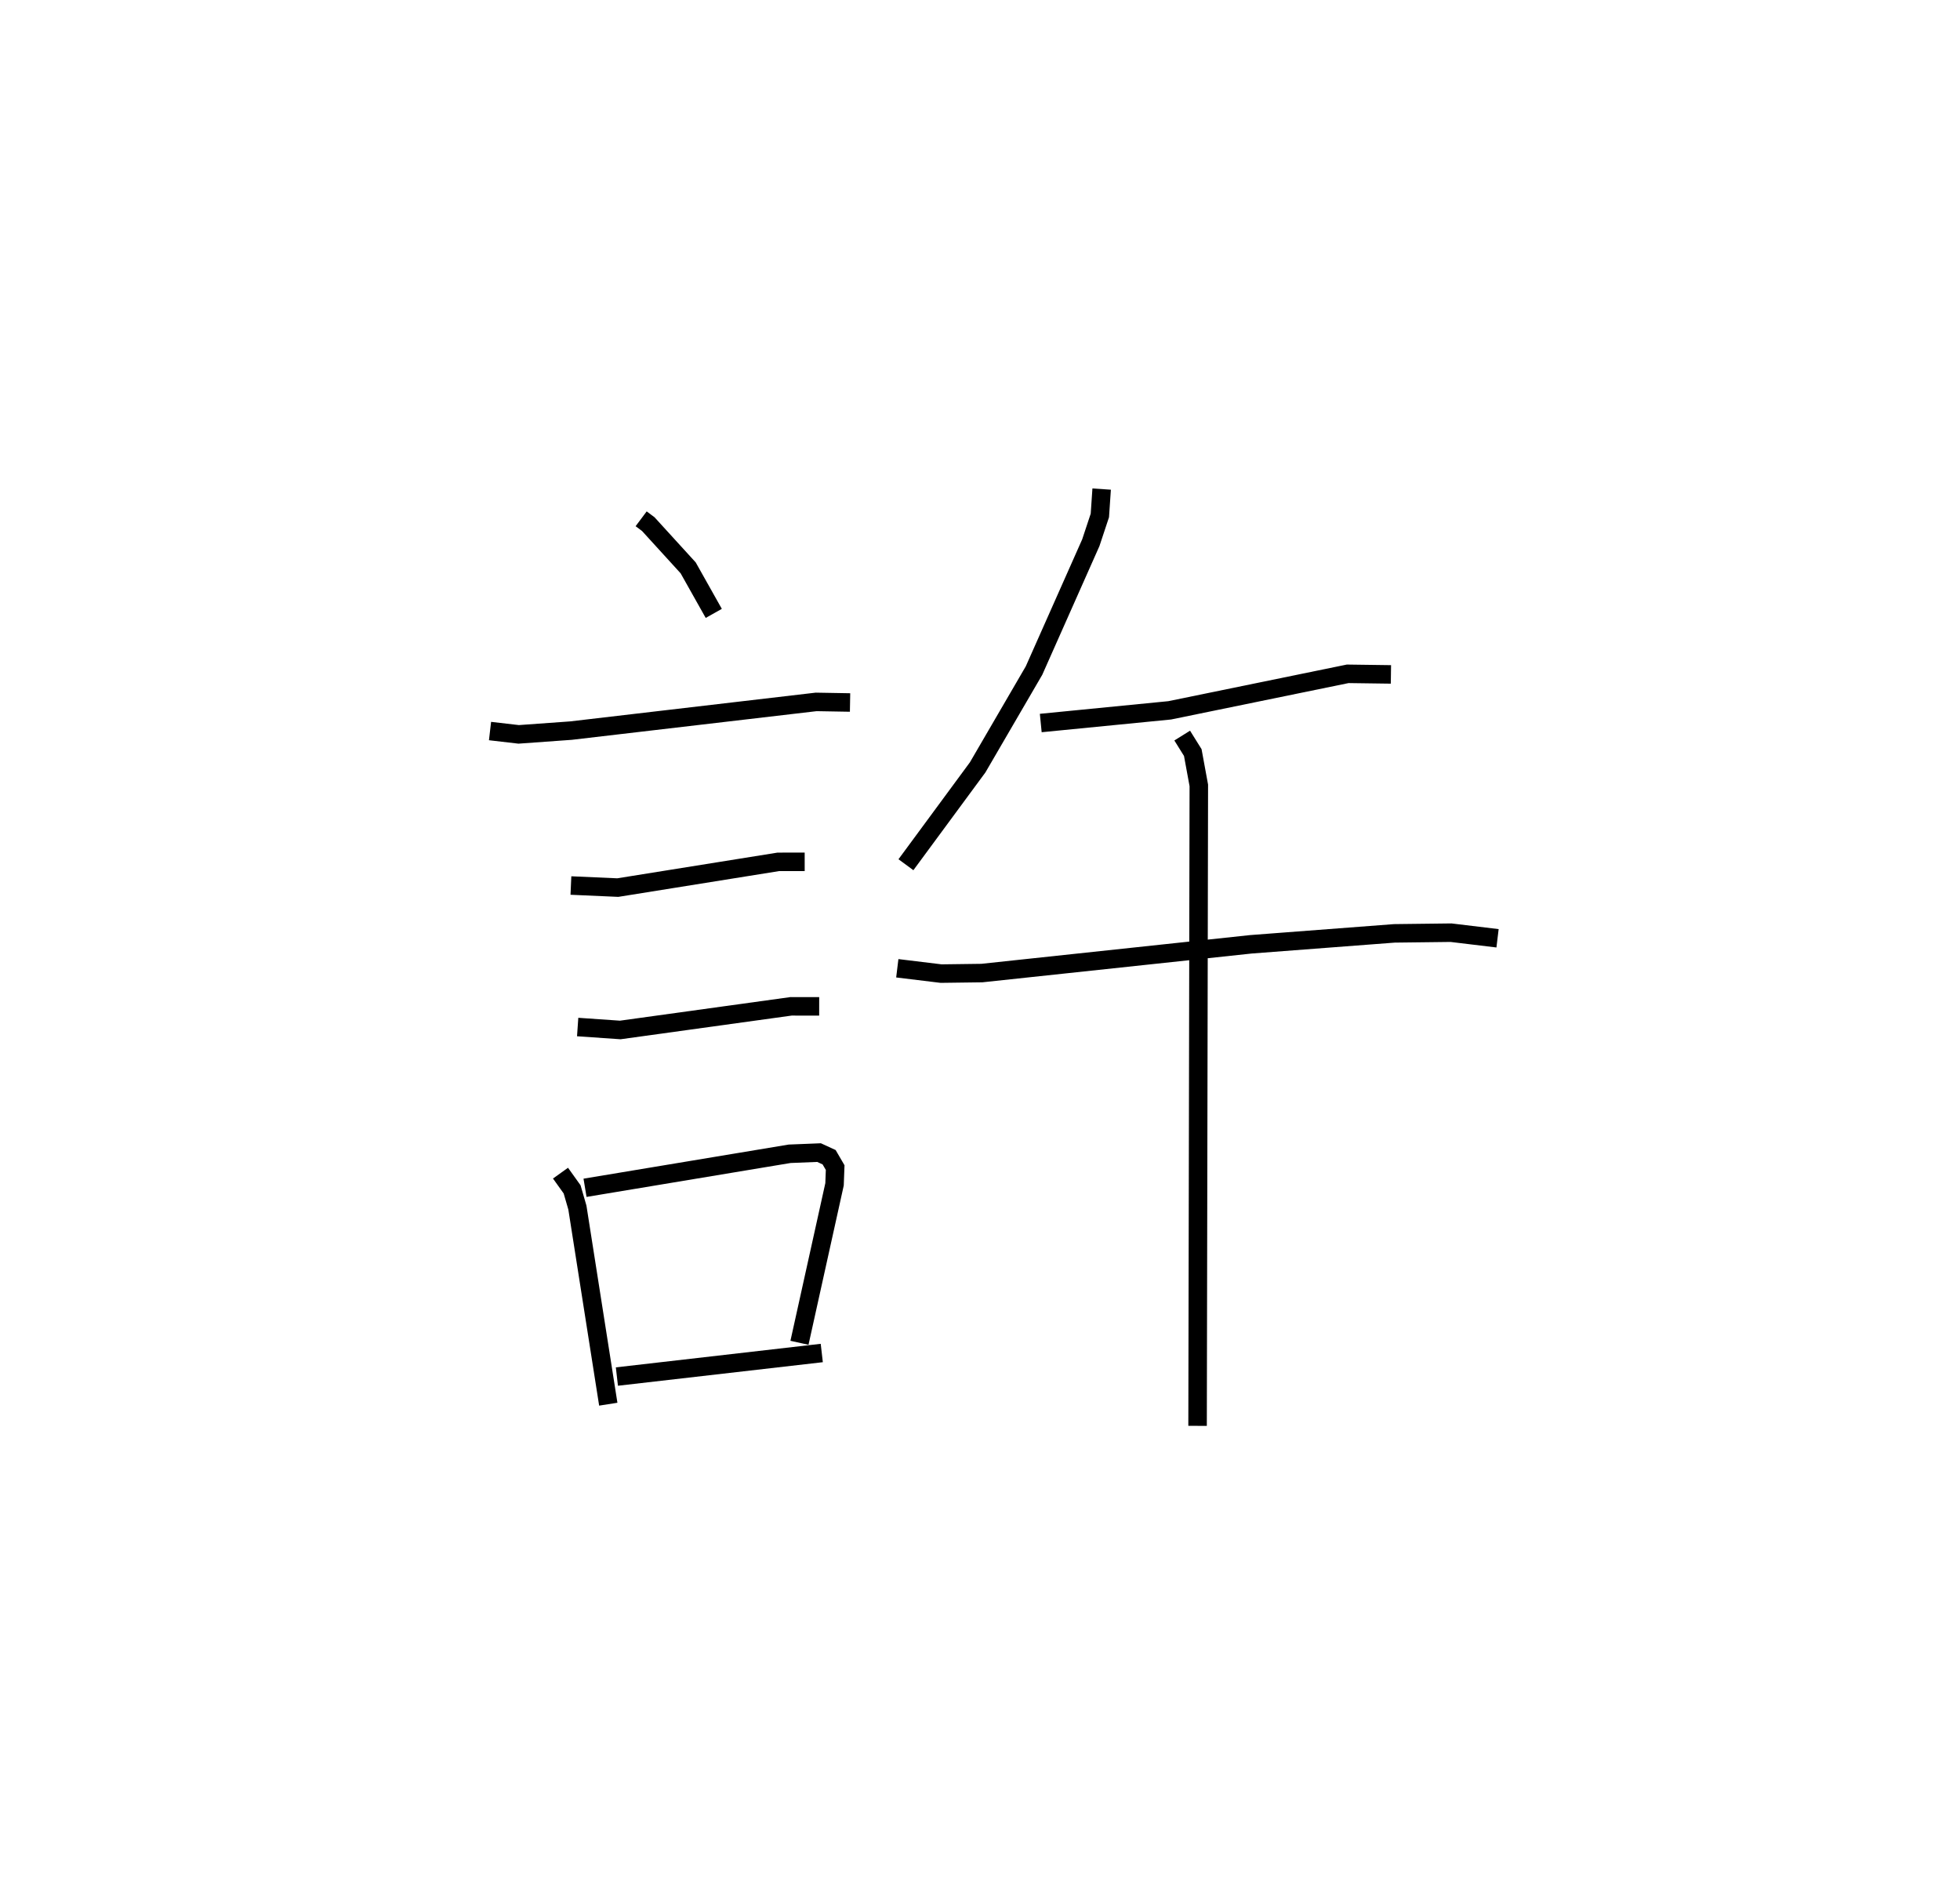 <?xml version="1.0" encoding="utf-8" ?>
<svg baseProfile="full" height="102.078" version="1.1" width="105.962" xmlns="http://www.w3.org/2000/svg" xmlns:ev="http://www.w3.org/2001/xml-events" xmlns:xlink="http://www.w3.org/1999/xlink"><defs /><rect fill="white" height="102.078" width="105.962" x="0" y="0" /><path d="M25,25 m0.0,0.0 m9.662,3.045 l0.386,0.289 2.156,2.364 l1.384,2.461 m-12.096,6.36 l1.549,0.18 2.824,-0.203 l13.258,-1.552 1.833,0.032 m-15.091,9.894 l2.533,0.112 8.677,-1.391 l1.428,-0.001 m-12.273,8.93 l2.303,0.159 9.233,-1.278 l1.521,0.002 m-13.985,9.016 l0.628,0.877 0.285,0.984 l1.67,10.629 m-1.257,-11.698 l11.062,-1.839 1.59,-0.064 l0.544,0.25 0.327,0.561 l-0.034,0.905 -1.896,8.566 m-9.87,1.825 l11.076,-1.273 m15.131,-46.703 l-0.097,1.426 -0.489,1.474 l-3.07,6.91 -3.047,5.234 l-3.878,5.263 m7.289,-7.66 l6.971,-0.686 9.624,-1.974 l2.336,0.032 m-26.687,15.886 l2.369,0.288 2.203,-0.029 l14.548,-1.555 7.753,-0.591 l3.062,-0.037 2.516,0.303 m-17.048,-10.958 l0.572,0.918 0.326,1.775 l-0.067,34.622 " fill="none" stroke="black" stroke-width="1" /></svg>